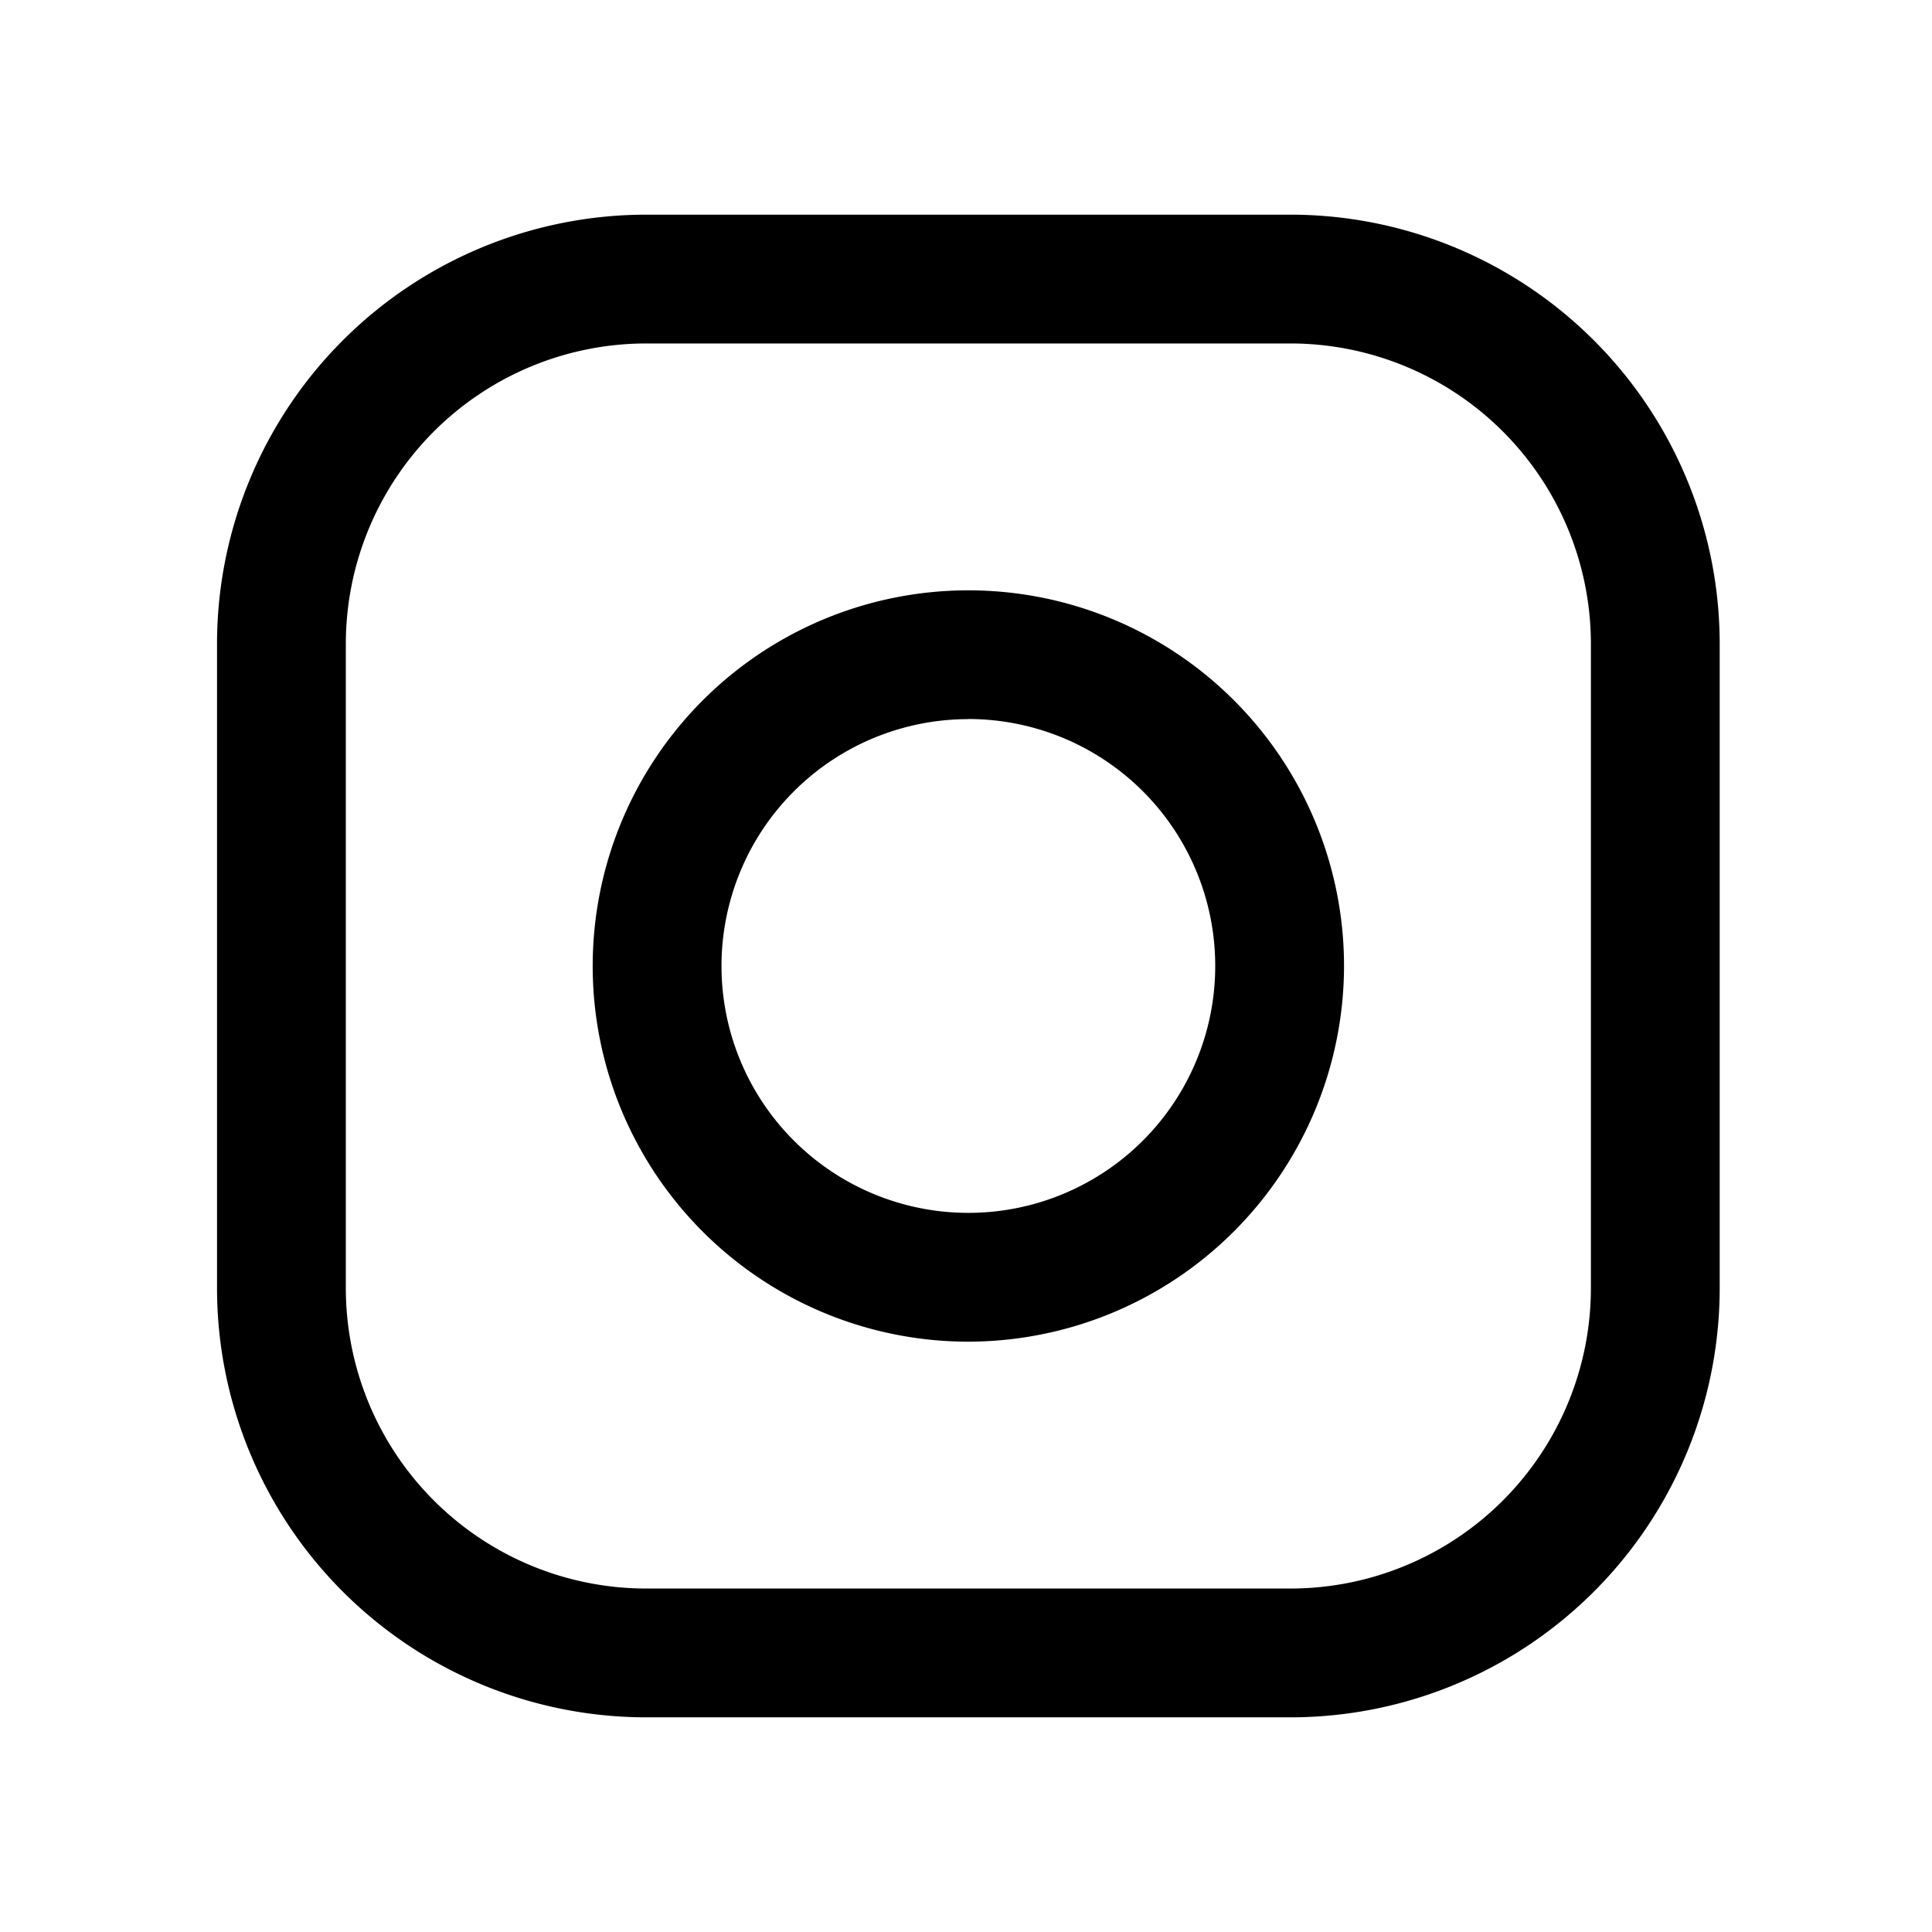 <?xml version="1.0" standalone="no"?><!DOCTYPE svg PUBLIC "-//W3C//DTD SVG 1.1//EN" "http://www.w3.org/Graphics/SVG/1.1/DTD/svg11.dtd"><svg class="icon" width="32px" height="32.00px" viewBox="0 0 1024 1024" version="1.1" xmlns="http://www.w3.org/2000/svg"><path d="M683.918 910.222h-341.333a227.556 227.556 0 0 1-227.556-227.556V341.333a227.556 227.556 0 0 1 227.556-227.556h341.333a227.556 227.556 0 0 1 227.556 227.556v341.333a227.556 227.556 0 0 1-227.556 227.556z m-341.333-728.178a159.289 159.289 0 0 0-159.289 159.289v341.333a159.289 159.289 0 0 0 159.289 159.289h341.333a159.289 159.289 0 0 0 159.289-159.289V341.333a159.289 159.289 0 0 0-159.289-159.289z"  /><path d="M513.252 711.111a199.111 199.111 0 1 1 199.111-199.111 199.396 199.396 0 0 1-199.111 199.111z m0-329.956a130.844 130.844 0 1 0 130.844 130.844 130.844 130.844 0 0 0-130.844-130.901z"  /></svg>